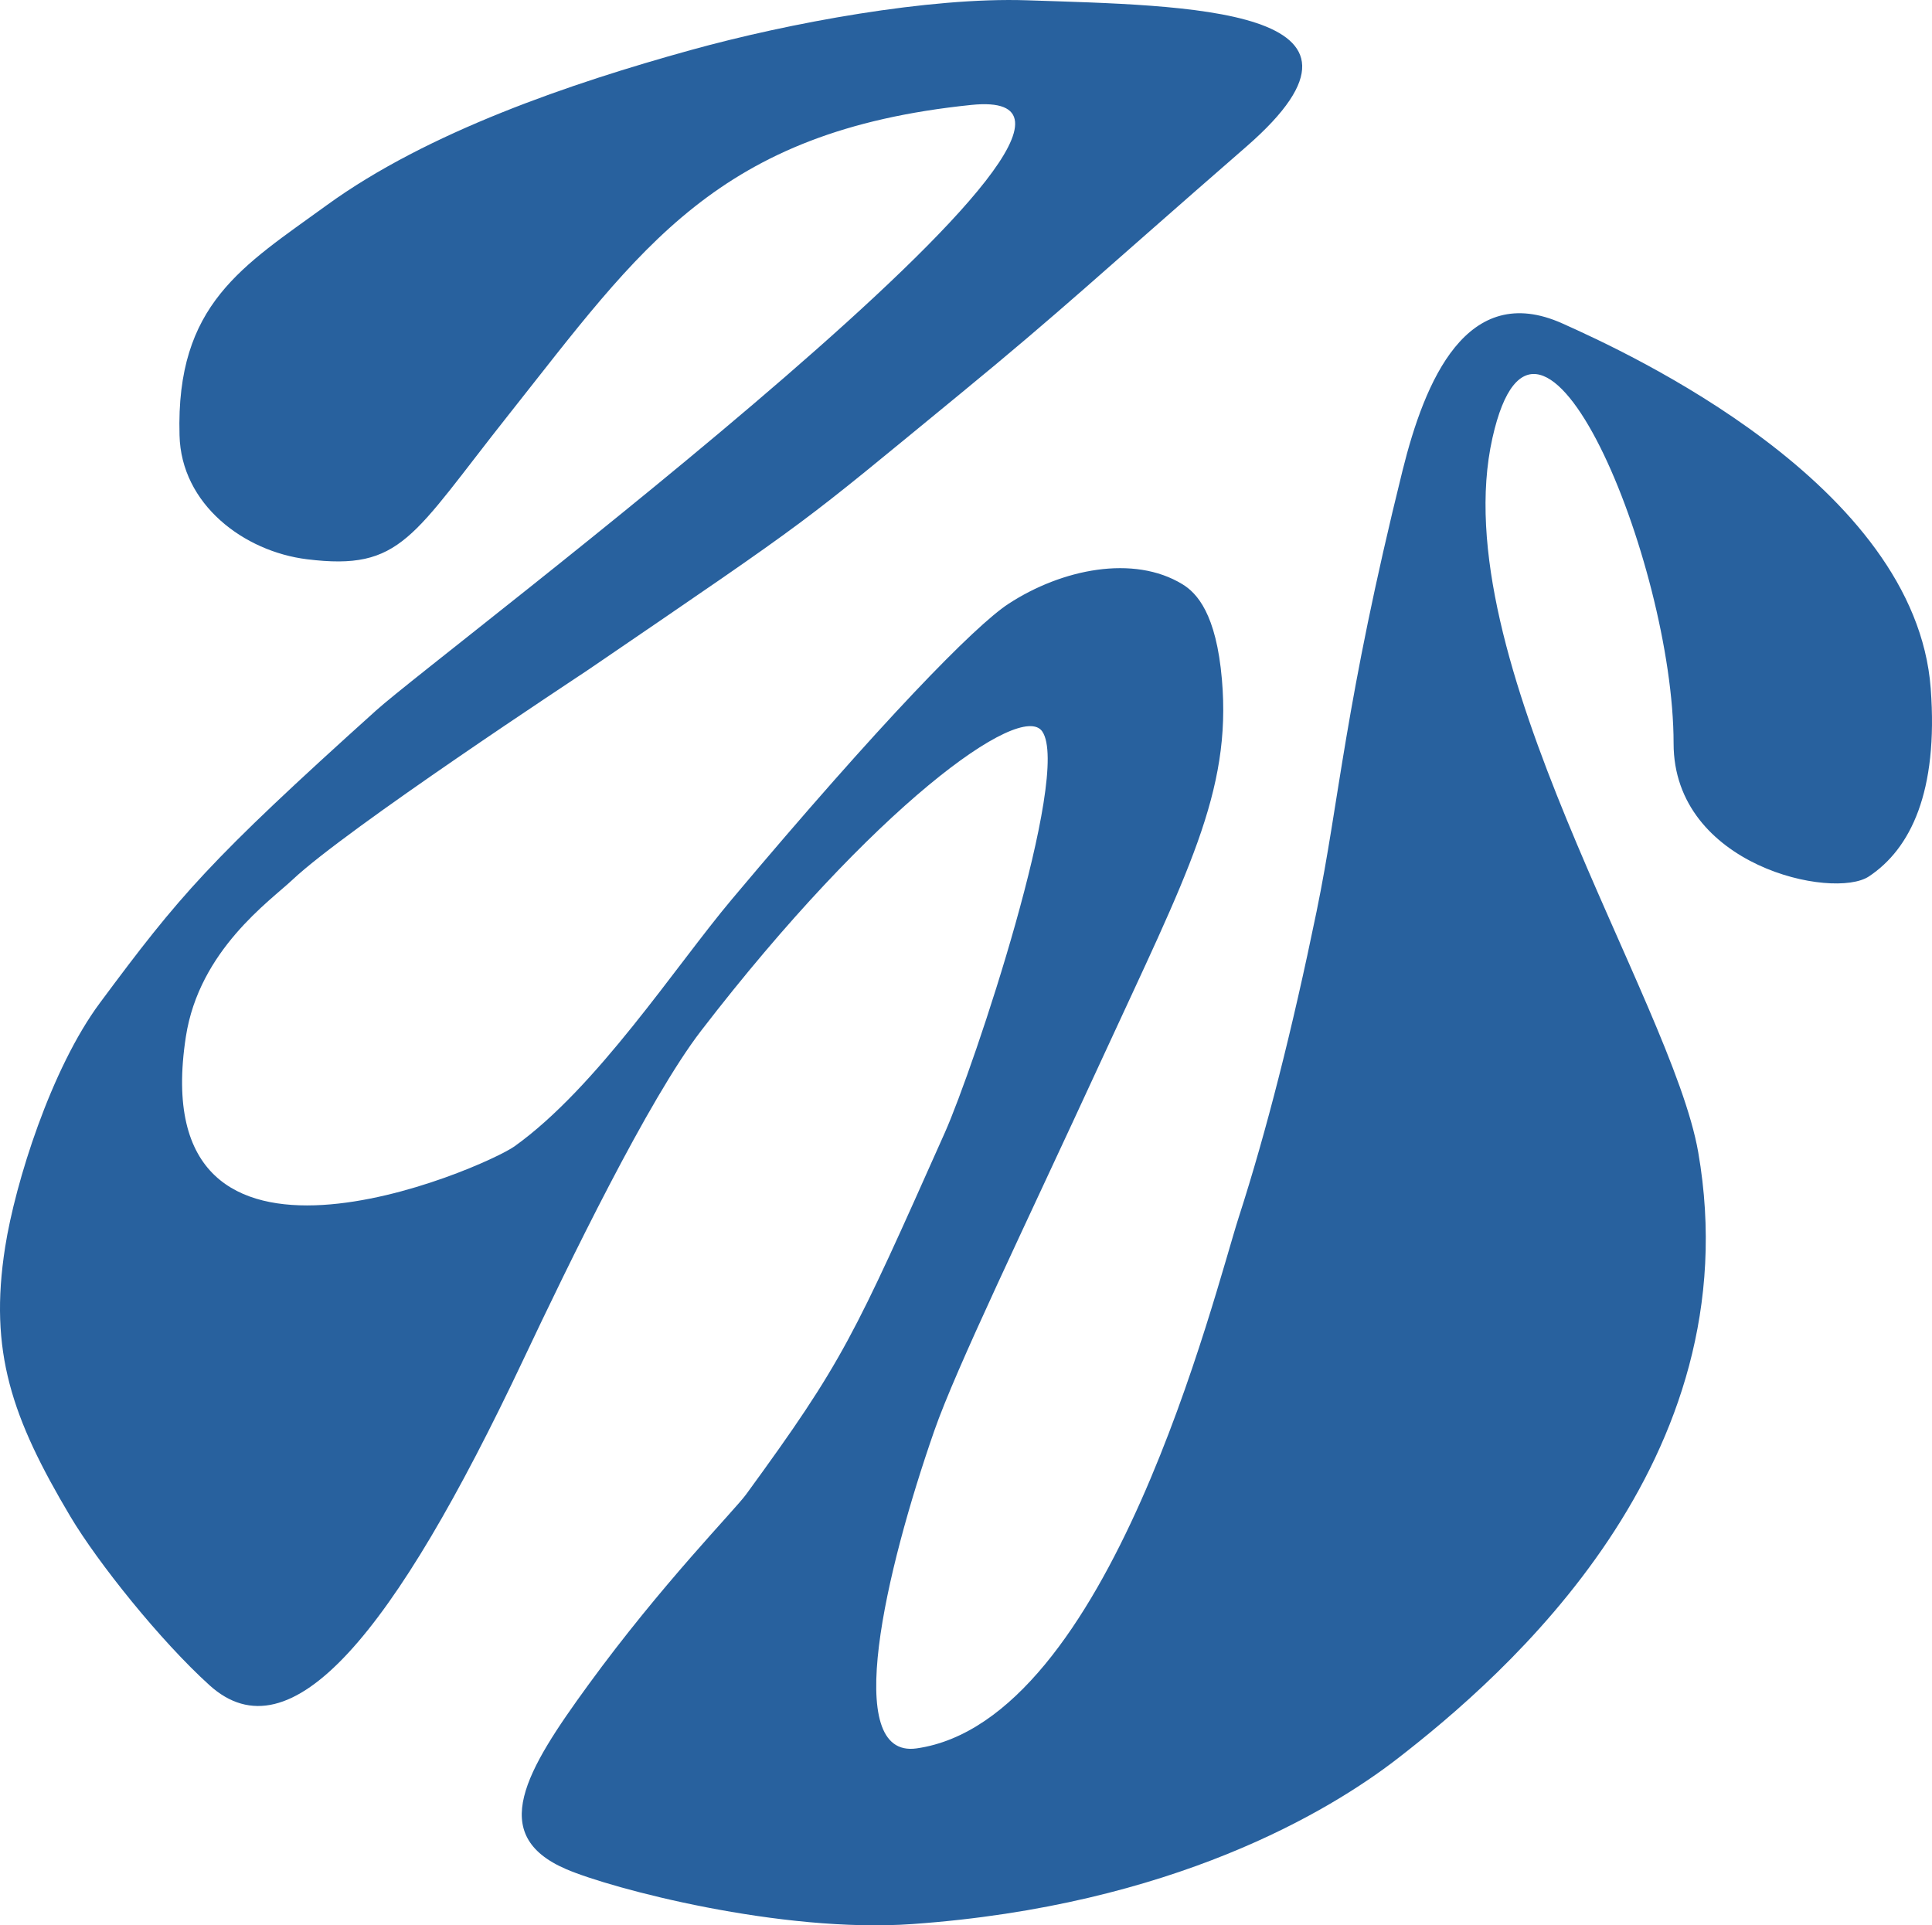 <?xml version="1.0" encoding="UTF-8"?>
<svg id="Layer_2" data-name="Layer 2" xmlns="http://www.w3.org/2000/svg" viewBox="0 0 530.98 529.17">
  <defs>
    <style>
      .cls-1 {
        fill: #28619e;
      }
    </style>
  </defs>
  <g id="Layer_1-2" data-name="Layer 1">
    <path class="cls-1" d="m49.34,119.6c.43,19.01,17.69,31.98,35.06,34.11,26.02,3.21,28.76-6.13,55.46-39.81,36.28-45.77,57.22-77.89,127.08-85.06,63.82-6.56-145.58,150.24-163.49,166.35-46.08,41.48-54.09,50.95-76,80.46-13.42,18.07-23.25,49.4-26.03,67.07-4.52,28.74,1.82,46.99,17.91,74.06,7.53,12.66,24.73,34.16,38.25,46.39,22.31,20.18,50.58-13.97,86.27-89.53,12.41-26.27,34.36-71.54,48.83-90.34,47.37-61.56,87.88-90.79,93.76-82.28,8.11,11.74-18.81,92.44-26.79,110.33-24.98,56.02-27.88,62.76-54.6,99.38-3.21,4.39-23.17,24.62-43.36,52.34-17.23,23.66-27.8,41.3-6.11,50.64,12.41,5.35,58.96,17.66,95.16,15.1,71.6-5.07,114.76-31.09,133.32-45.46,29.58-22.91,97.46-81.67,82.67-166.67-7.32-42.06-70.07-135.97-56.56-196.3,12.46-55.64,49.79,34.09,49.79,83.93,0,33.74,43.94,43.05,53.68,36.57,11.41-7.58,19.11-23.18,16.99-51.65-4.19-56.23-83.61-92.43-101.23-100.33-26.3-11.79-37.82,15.79-43.93,40.41-15.98,64.51-17.33,90.61-23.64,121.26q-10.04,48.81-21.35,83.89c-6.72,20.83-35.51,138.52-88.56,146.07-20.72,2.95-8.51-48.92,4.84-87.25,6.07-17.42,24.5-55.34,46.07-102.17,23.48-50.99,35.66-73.33,33-104.3-1.56-18.18-6.91-23.83-10.86-26.24-13.4-8.18-33.13-4.19-47.78,5.37-9.28,6.05-34.94,32.31-76.08,81.26-15.54,18.49-37.02,51.62-59.69,67.85-8.32,5.96-102.23,47.06-90.34-30.11,3.66-23.78,23.15-37.33,29.3-43.14,14.91-14.07,78.51-55.82,81.39-57.79,63.88-43.6,56.62-38.43,102.4-75.99,27.74-22.76,37.26-31.94,78.4-67.75C386.6,1.92,326.1,1.55,282.21.08c-26.79-.9-65.25,6.17-92.41,13.69-32.73,9.06-72.23,22.44-100.07,42.68-22.93,16.67-41.42,27.06-40.39,63.15Z"/>
  </g>
</svg>